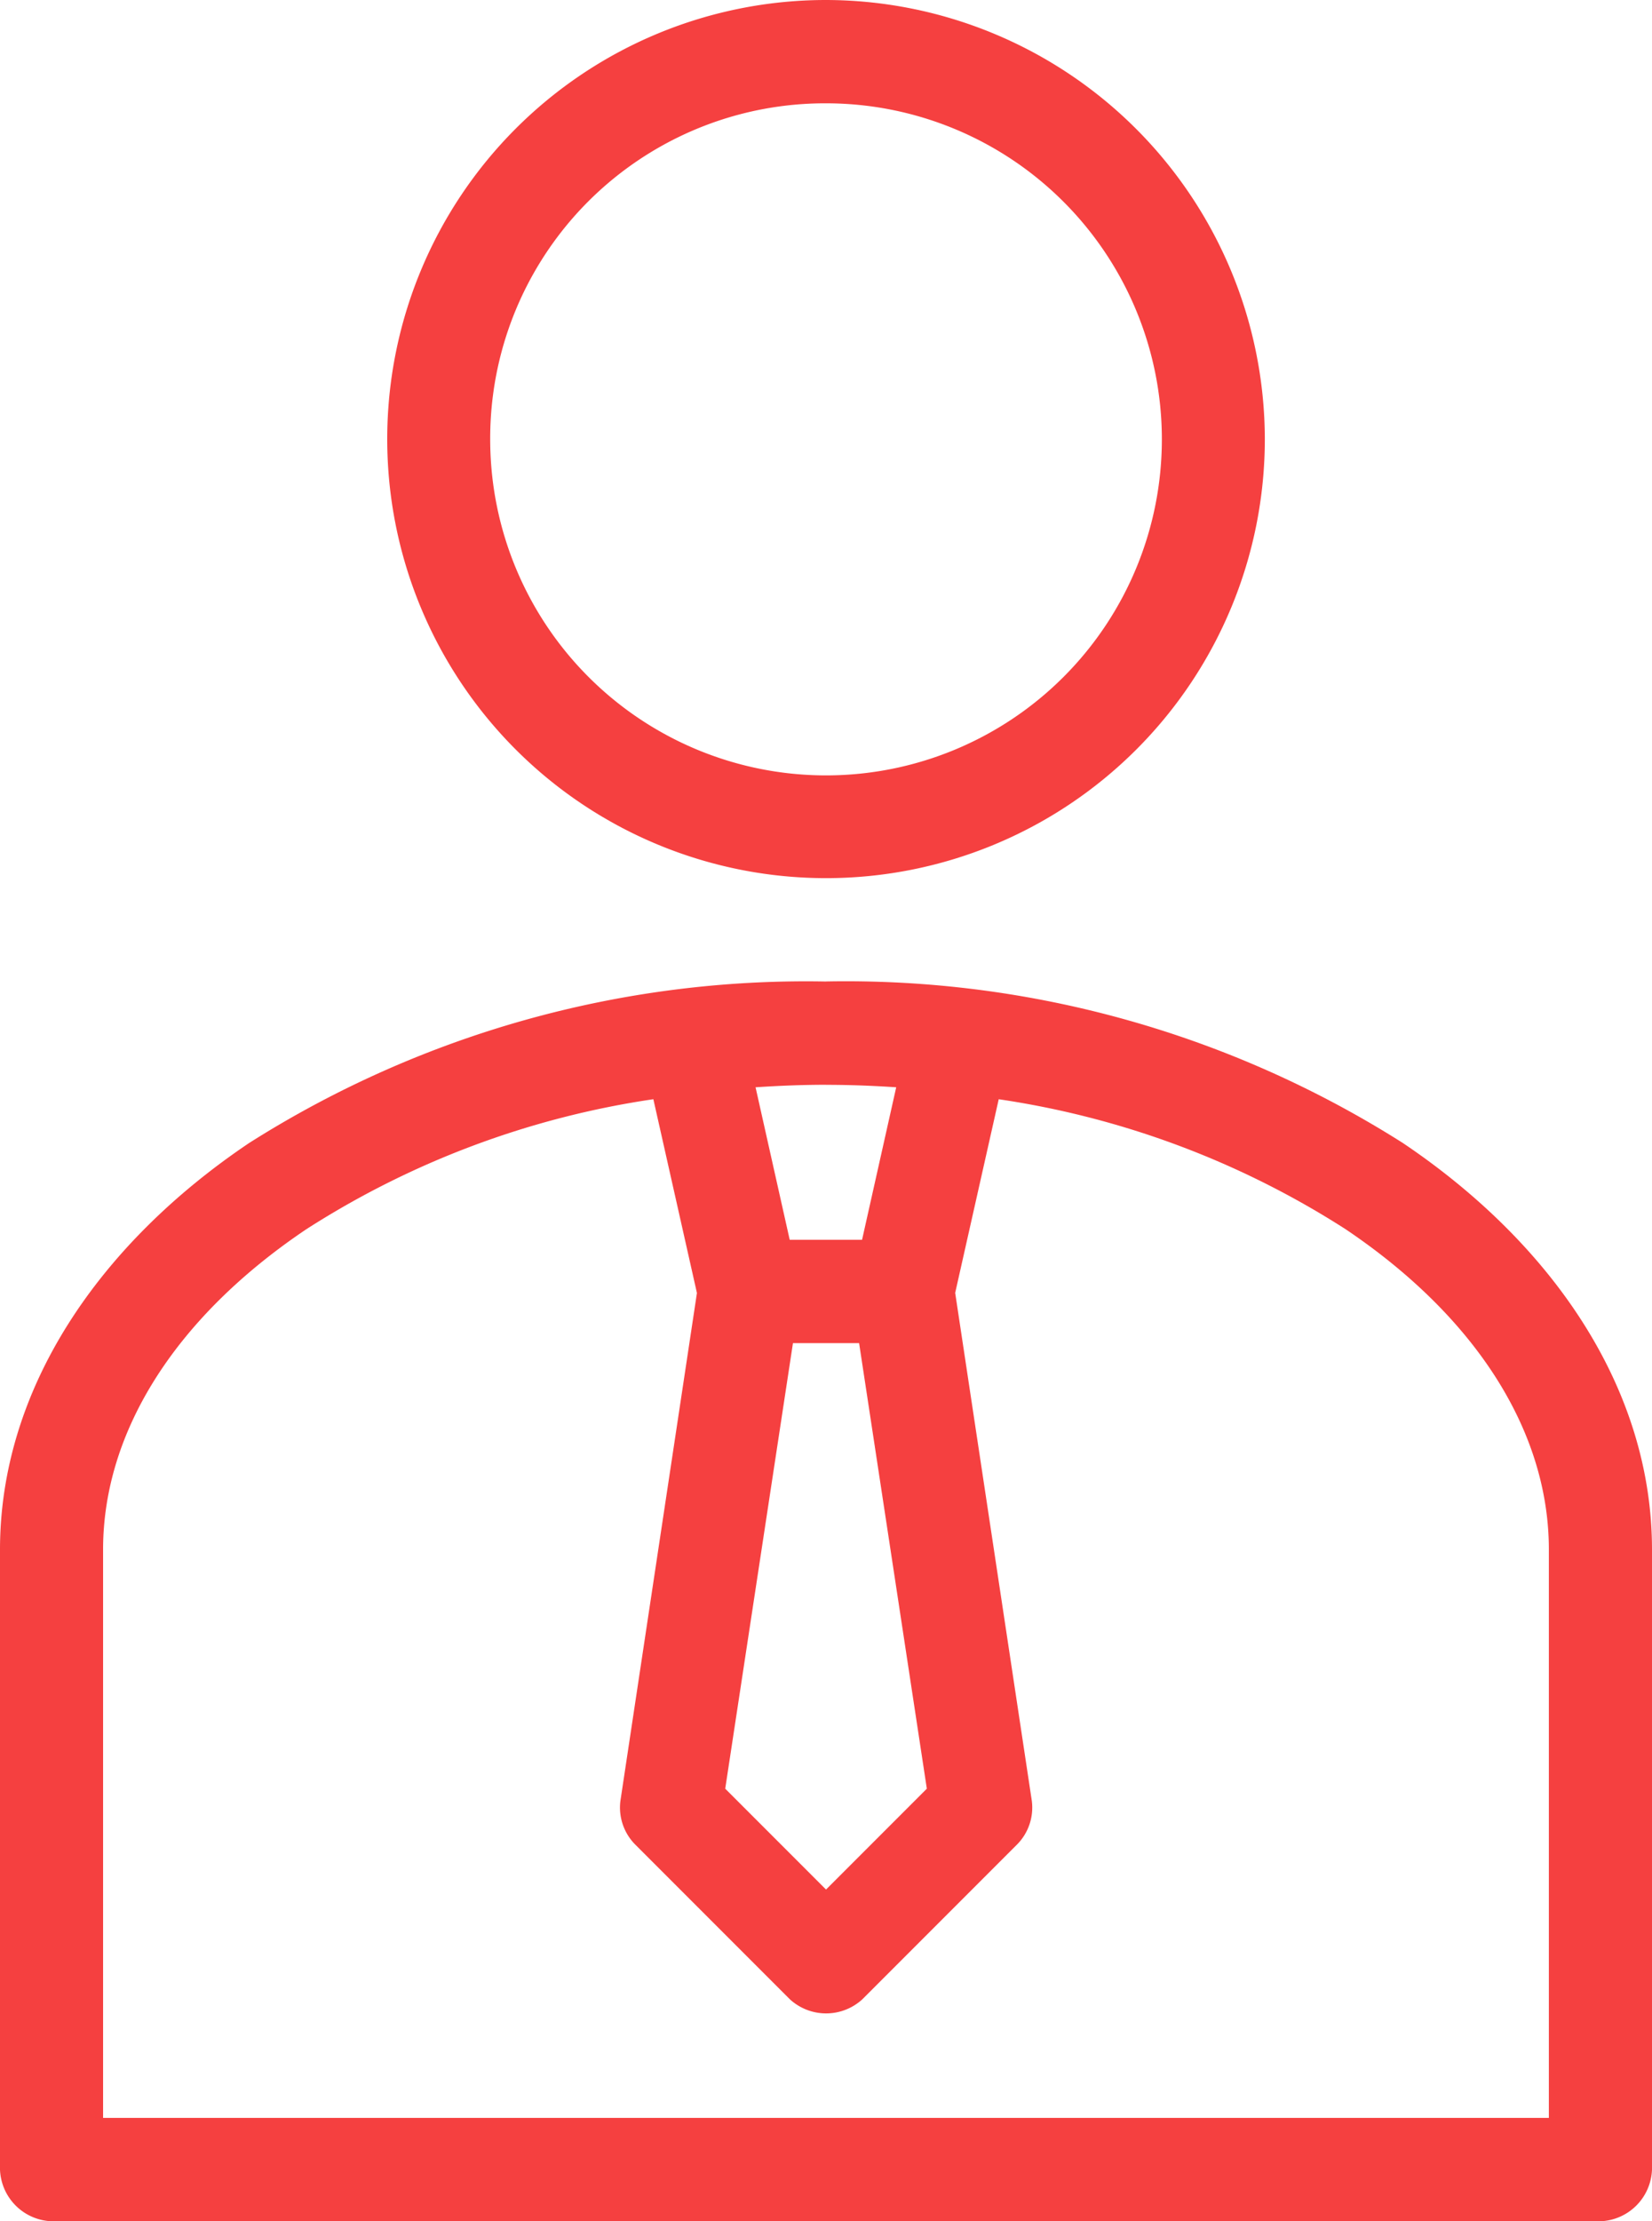 <svg xmlns="http://www.w3.org/2000/svg" width="29.023" height="39" viewBox="0 0 29.023 39"><g transform="translate(-18 -959.362)"><path d="M32.512,959.362a7.709,7.709,0,1,0,7.709,7.709A7.723,7.723,0,0,0,32.512,959.362Zm0,1.814a5.9,5.9,0,1,1-5.9,5.9A5.882,5.882,0,0,1,32.512,961.176Zm0,15.419a18.28,18.28,0,0,0-10.133,2.834C19.745,981.2,18,983.741,18,986.571v10.884a.943.943,0,0,0,.907.907H46.116a.943.943,0,0,0,.907-.907V986.571c0-2.83-1.745-5.371-4.379-7.142A18.279,18.279,0,0,0,32.512,976.594Zm0,1.814c.417,0,.827.016,1.233.043l-.6,2.678H31.874l-.6-2.678C31.685,978.425,32.095,978.408,32.512,978.408Zm-3.033.255.765,3.4L28.9,990.978a.922.922,0,0,0,.255.765l2.721,2.721a.942.942,0,0,0,1.275,0l2.721-2.721a.921.921,0,0,0,.255-.765l-1.346-8.916.765-3.4a15.451,15.451,0,0,1,6.094,2.282c2.284,1.536,3.571,3.543,3.571,5.626v9.977h-25.4v-9.977c0-2.083,1.287-4.091,3.571-5.626a15.453,15.453,0,0,1,6.094-2.282Zm2.452,4.28h1.162l1.19,7.823-1.771,1.771-1.771-1.771Z" transform="translate(0 0)" fill="#f54040"/></g></svg>